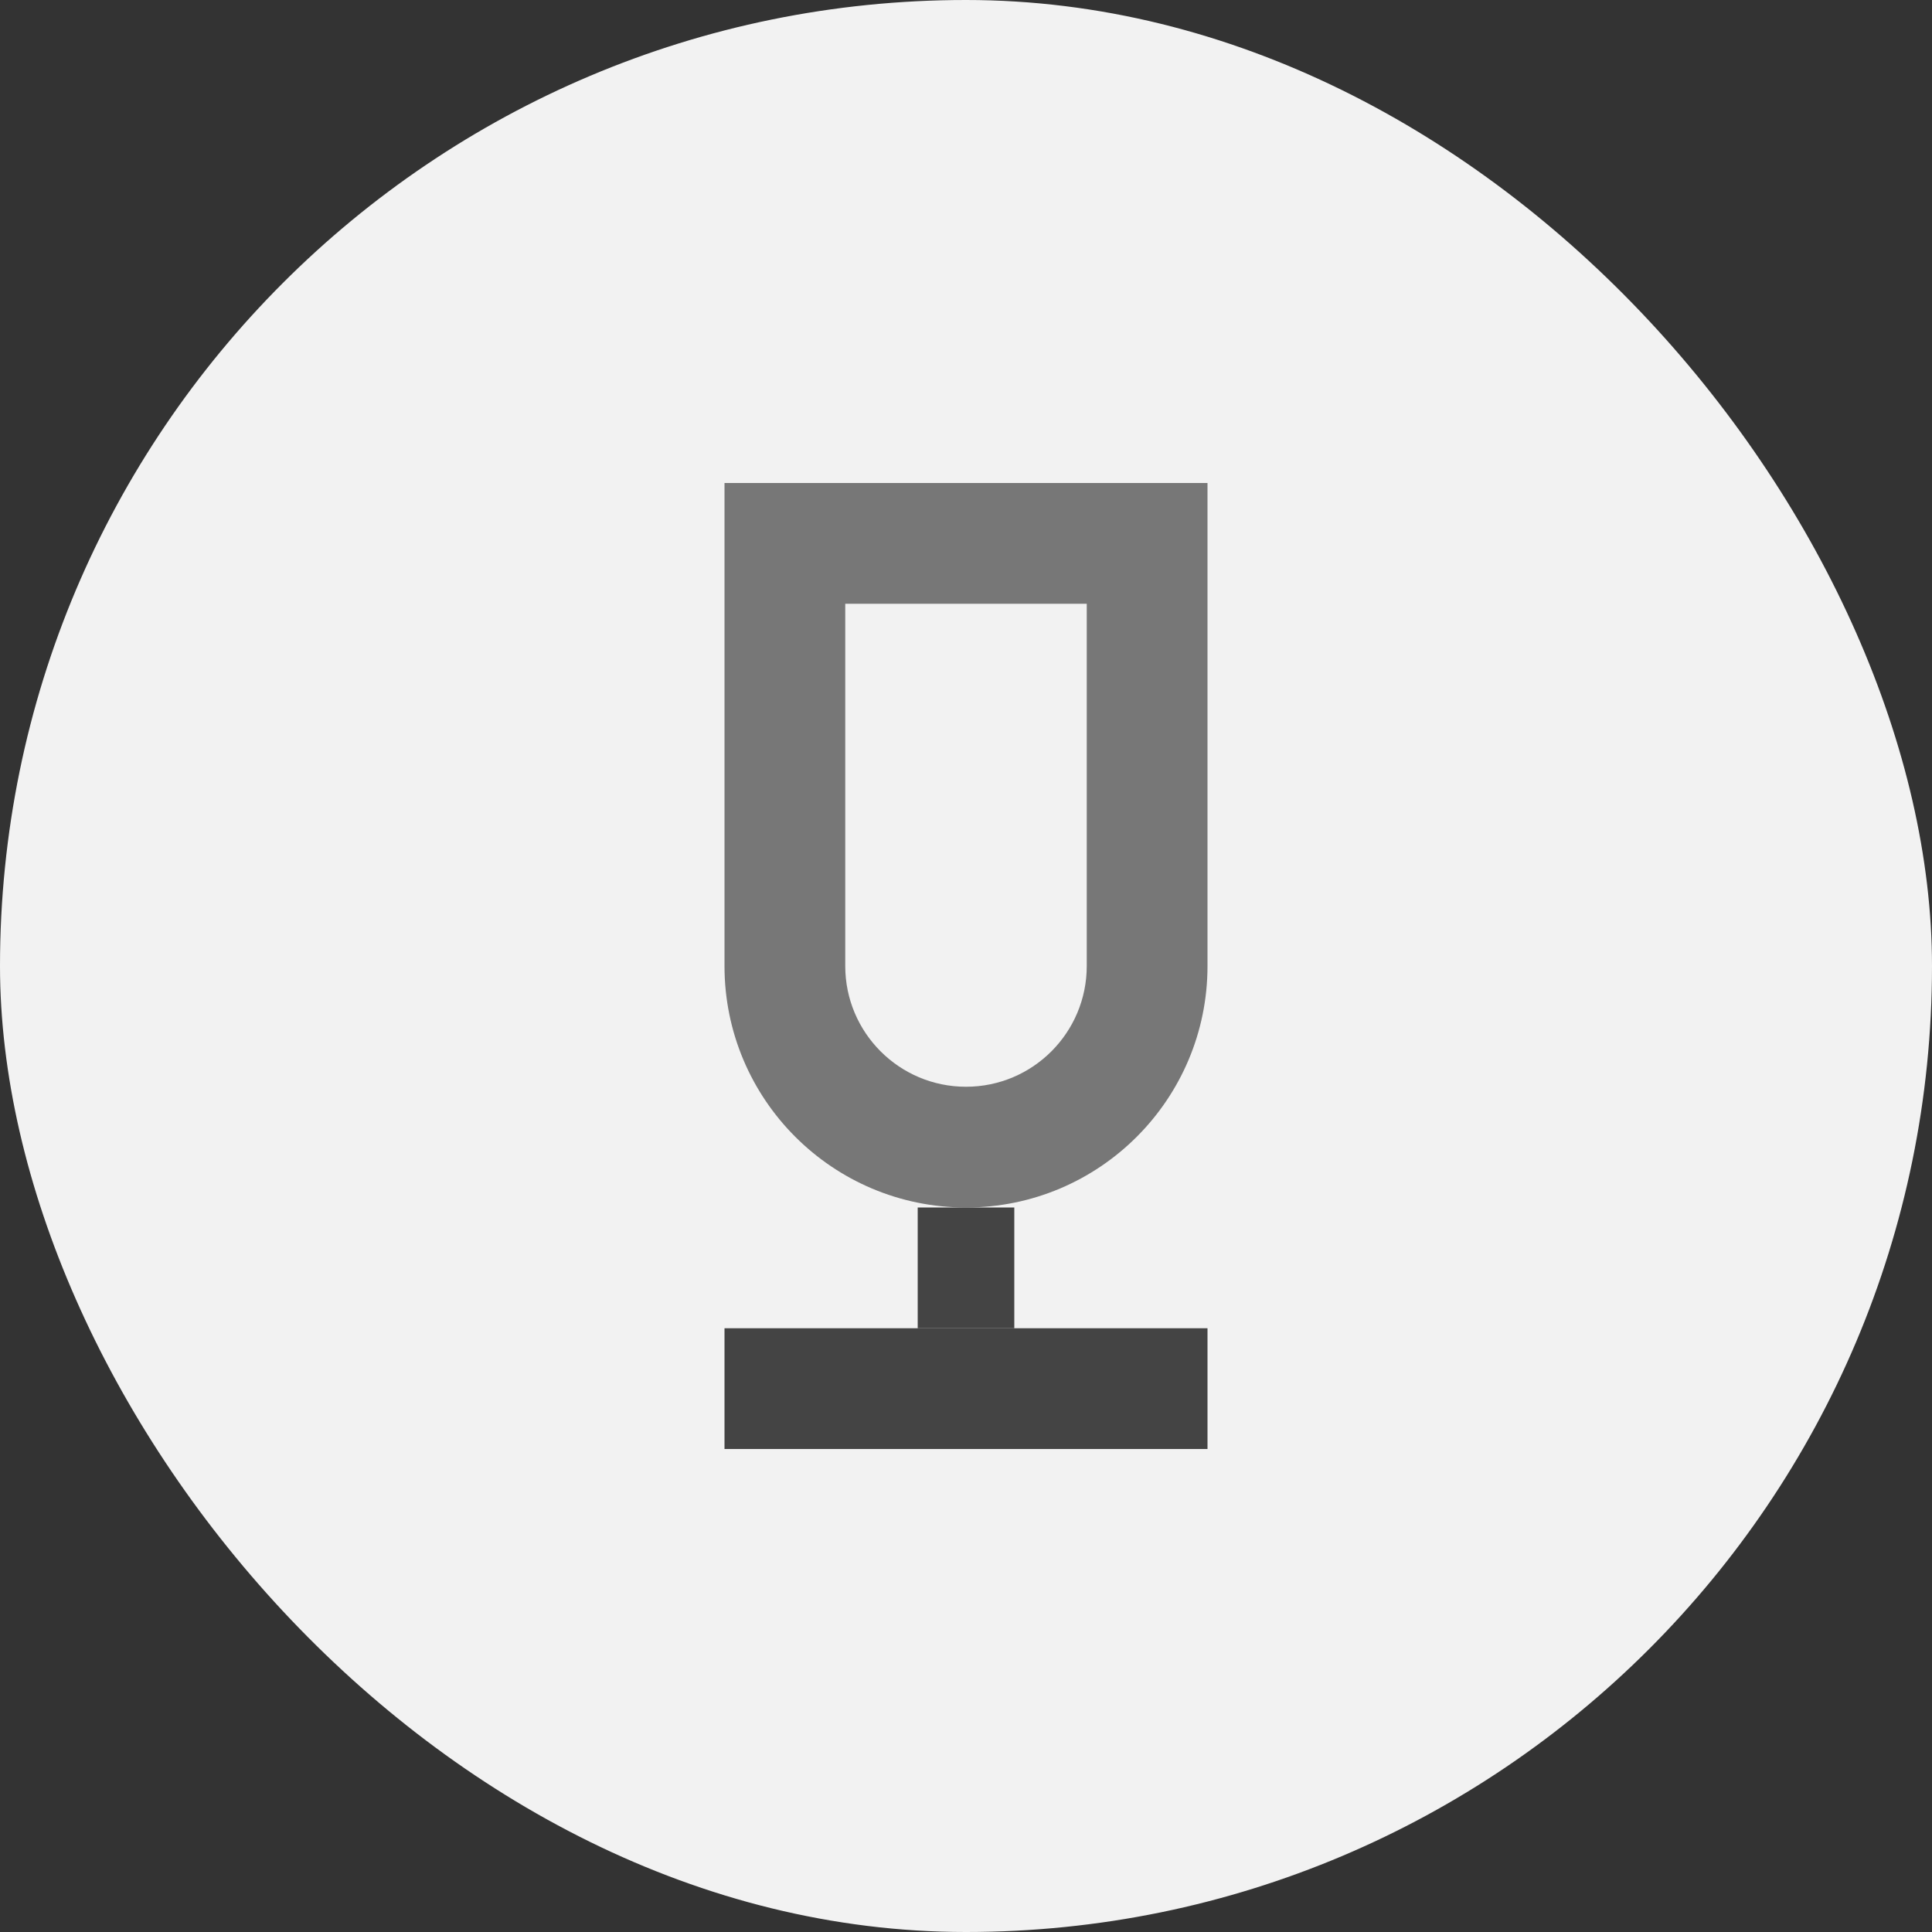 <?xml version="1.0" encoding="UTF-8" standalone="no"?>
<svg width="80" height="80" viewBox="0 0 80 80" fill="none" xmlns="http://www.w3.org/2000/svg">
  <rect x="0" y="0" width="80" height="80" fill="#333333" stroke="none"/>
  <rect width="80" height="80" rx="40" fill="#f2f2f2"/>
  <path d="M30 20H50V40C50 45.523 45.523 50 40 50C34.477 50 30 45.523 30 40V20Z" fill="#777777"/>
  <path d="M35 25H45V40C45 42.761 42.761 45 40 45C37.239 45 35 42.761 35 40V25Z" fill="#f2f2f2"/>
  <path d="M30 55H50V60H30V55Z" fill="#444444"/>
  <path d="M38 50H42V55H38V50Z" fill="#444444"/>
</svg>
